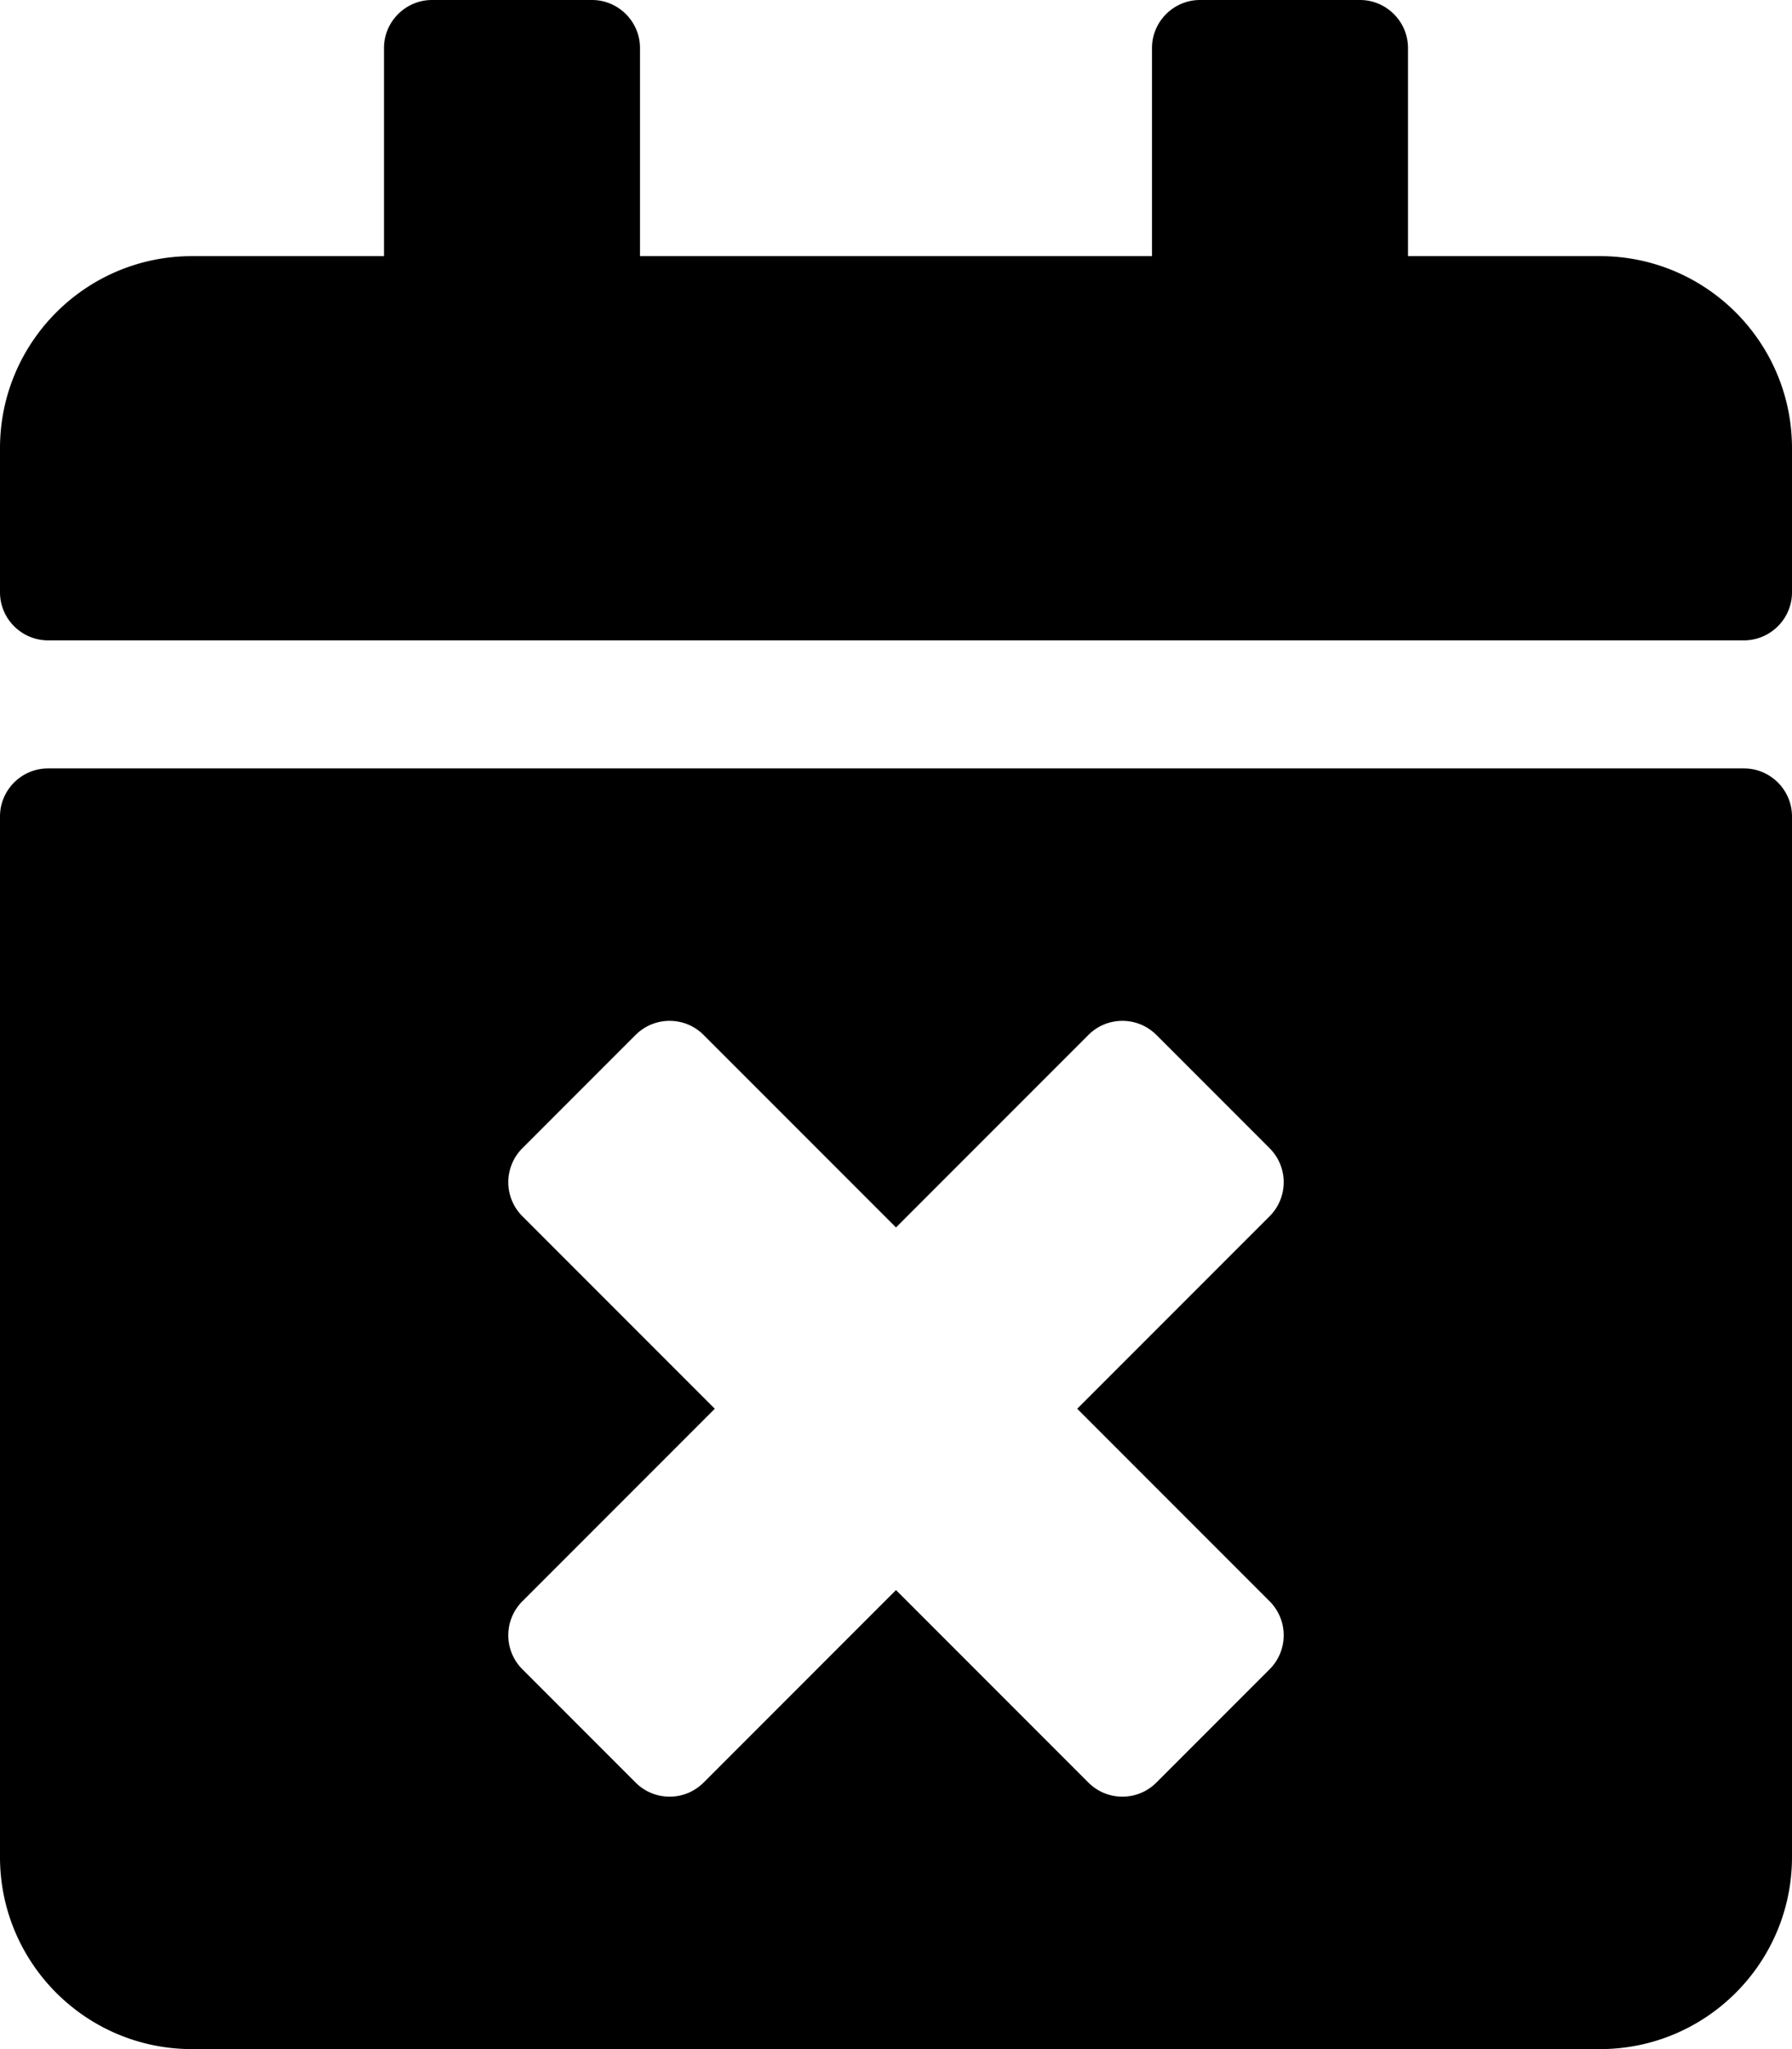 <svg xmlns="http://www.w3.org/2000/svg" viewBox="0 0 448 512"><path d="M108 0c-6.6 0-12 5.4-12 12v52H48C21.5 64 0 85.5 0 112v36c0 6.6 5.4 12 12 12h424c6.6 0 12-5.4 12-12v-36c0-26.5-21.5-48-48-48h-48V12c0-6.6-5.4-12-12-12h-40c-6.6 0-12 5.4-12 12v52H160V12c0-6.6-5.4-12-12-12zM12 192c-6.6 0-12 5.4-12 12v260c0 26.5 21.5 48 48 48h352c26.5 0 48-21.5 48-48V204c0-6.6-5.4-12-12-12zm155.4 63.074c3.075 0 6.15 1.176 8.5 3.526l48.1 48.1 48.1-48.1c4.7-4.7 12.3-4.7 17 0l28.3 28.3c4.7 4.7 4.7 12.3 0 17L269.3 352l48.1 48.1c4.7 4.7 4.7 12.3 0 17l-28.3 28.3c-4.7 4.7-12.3 4.7-17 0L224 397.3l-48.1 48.1c-4.7 4.7-12.3 4.7-17 0l-28.3-28.3c-4.7-4.7-4.7-12.3 0-17l48.1-48.1-48.1-48.1c-4.7-4.7-4.7-12.3 0-17l28.3-28.3a11.98 11.98 0 0 1 8.5-3.526z"/></svg>